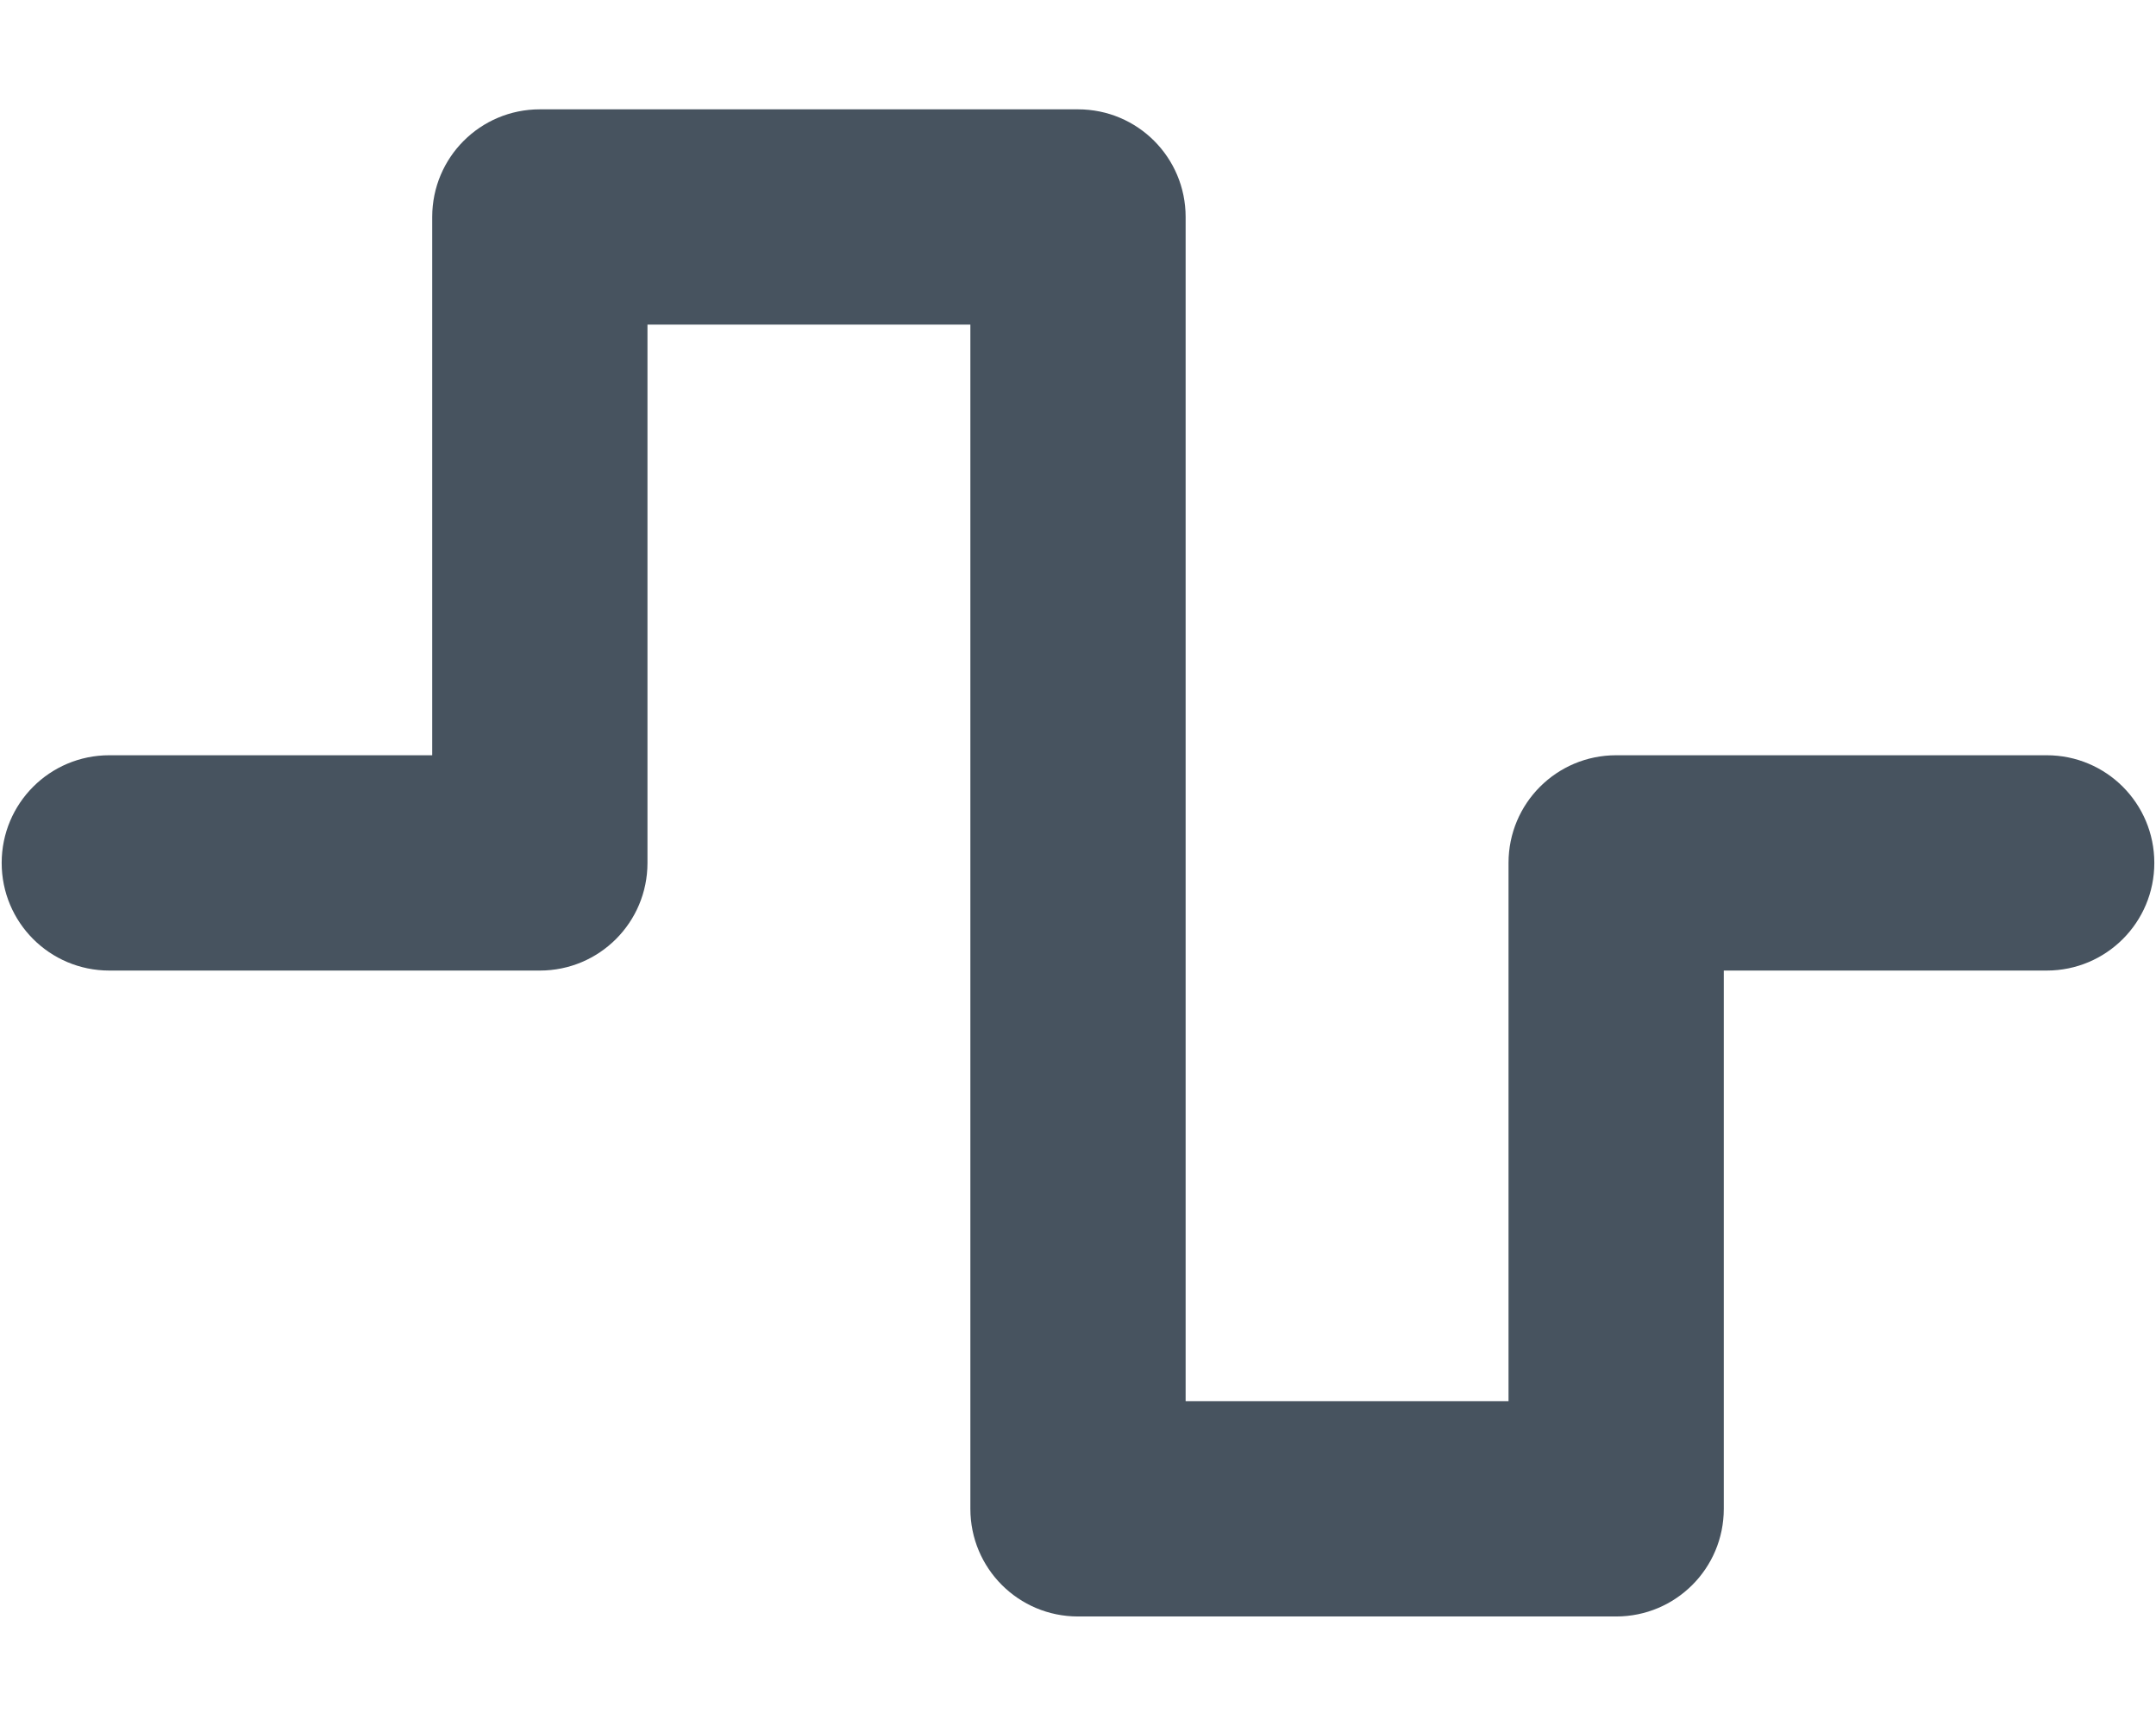 <svg width="641" height="513" viewBox="0 0 641 513" fill="none" xmlns="http://www.w3.org/2000/svg">
<g clip-path="url(#clip0_104_3052)">
<path d="M128.5 64.5C128.5 46.8 142.8 32.5 160.5 32.5H320.5C338.2 32.5 352.5 46.8 352.5 64.5V416.5H448.5V256.5C448.5 238.8 462.8 224.5 480.5 224.5H608.5C626.2 224.5 640.5 238.8 640.5 256.5C640.5 274.2 626.2 288.5 608.5 288.5H512.5V448.5C512.5 466.2 498.2 480.5 480.5 480.5H320.5C302.8 480.5 288.5 466.2 288.5 448.5V96.5H192.5V256.5C192.5 274.2 178.2 288.5 160.5 288.5H32.5C14.8 288.5 0.5 274.2 0.5 256.5C0.5 238.8 14.8 224.5 32.5 224.5H128.5V64.5Z" fill="#47535F"/>
</g>
<defs>
<clipPath id="clip0_104_3052">
<rect width="640" height="512" fill="white" transform="translate(0.5 0.5)"/>
</clipPath>
</defs>
</svg>
